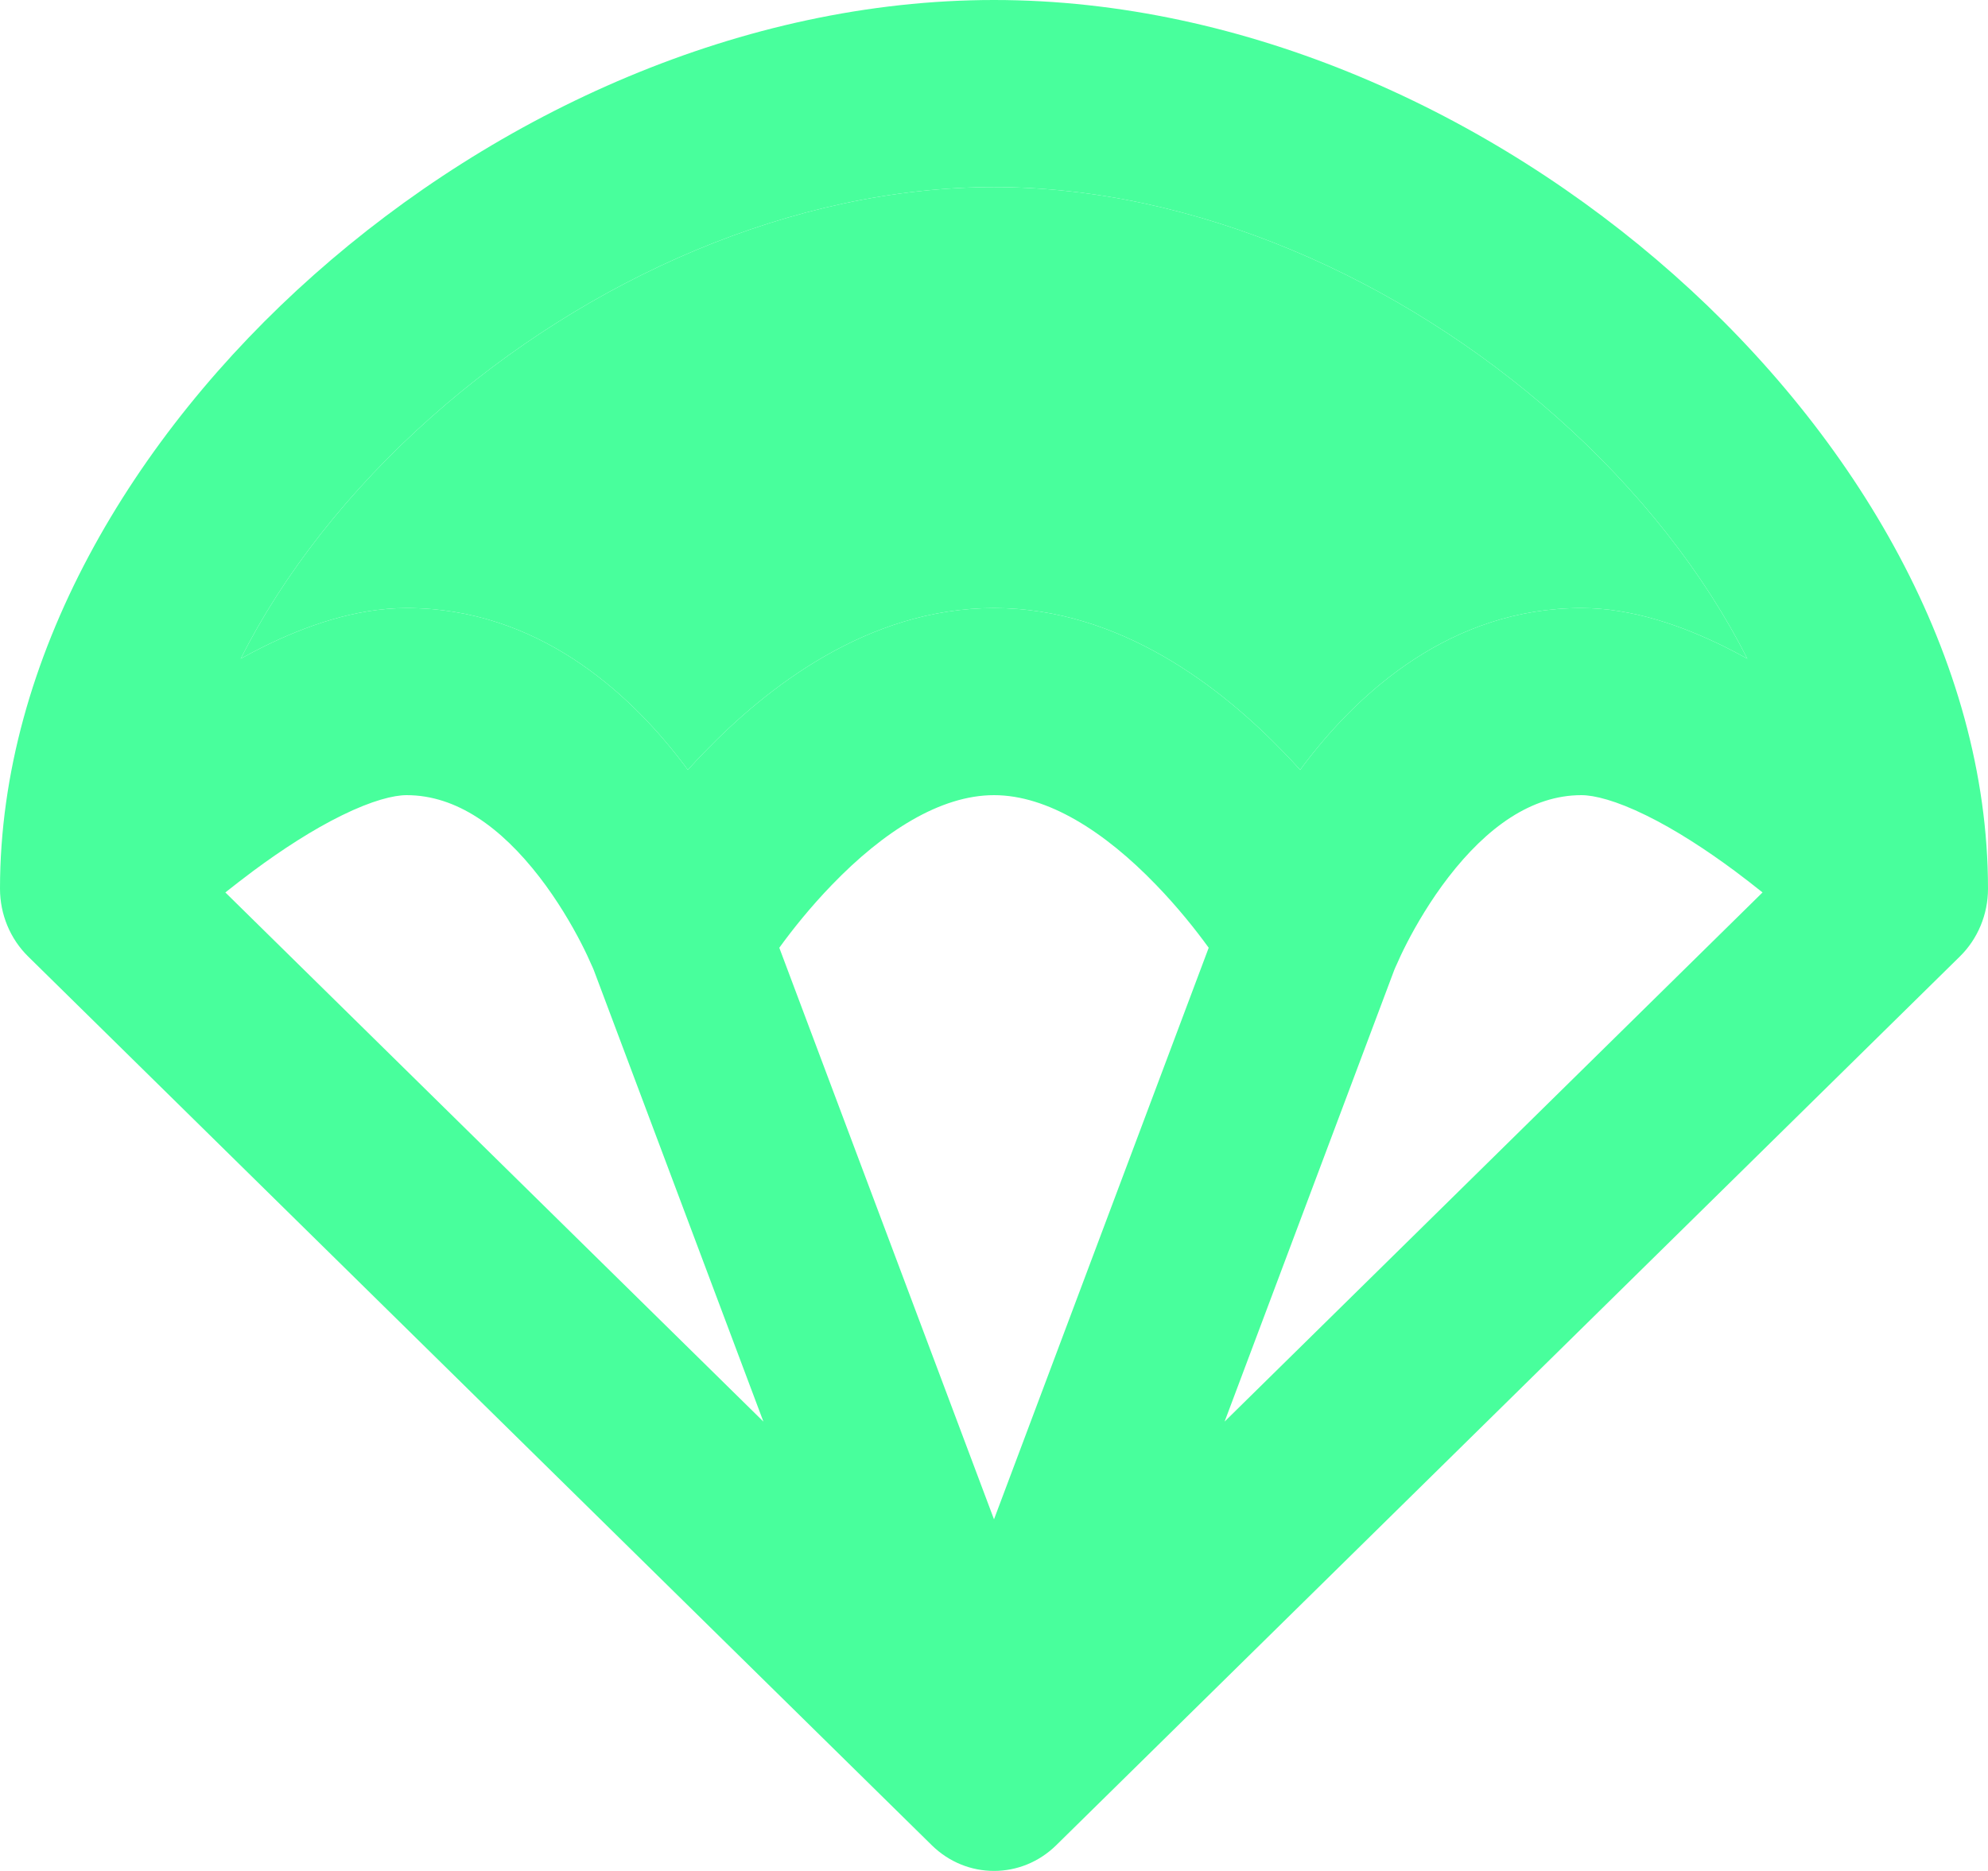 <svg width="17" height="16" viewBox="0 0 17 16" fill="none" xmlns="http://www.w3.org/2000/svg">
<path fill-rule="evenodd" clip-rule="evenodd" d="M2.058 5.633C2.125 5.596 2.192 5.561 2.26 5.527C2.61 5.355 3.037 5.2 3.477 5.2C4.596 5.2 5.374 5.924 5.819 6.5C5.841 6.528 5.862 6.556 5.882 6.584C5.927 6.534 5.973 6.484 6.022 6.434C6.547 5.89 7.413 5.2 8.5 5.2C9.587 5.2 10.453 5.89 10.978 6.434C11.027 6.484 11.073 6.534 11.118 6.584C11.138 6.556 11.159 6.528 11.181 6.5C11.626 5.924 12.404 5.2 13.523 5.2C13.963 5.2 14.39 5.355 14.74 5.527C14.808 5.561 14.876 5.596 14.942 5.633C14.573 4.904 14.017 4.192 13.31 3.565C11.975 2.381 10.216 1.6 8.5 1.6C6.784 1.6 5.025 2.381 3.69 3.565C2.983 4.192 2.427 4.904 2.058 5.633ZM15.072 7.632C14.998 7.573 14.919 7.511 14.837 7.45C14.589 7.266 14.326 7.095 14.077 6.973C13.817 6.845 13.632 6.8 13.523 6.8C13.096 6.8 12.715 7.076 12.387 7.5C12.232 7.701 12.112 7.907 12.031 8.064C11.991 8.142 11.962 8.205 11.944 8.247C11.934 8.267 11.928 8.283 11.924 8.292L11.922 8.297L10.472 12.157L15.072 7.632ZM8.5 12.993L10.336 8.105C10.223 7.949 10.069 7.756 9.885 7.566C9.445 7.11 8.958 6.8 8.5 6.8C8.042 6.8 7.555 7.11 7.115 7.566C6.931 7.756 6.777 7.949 6.664 8.105L8.5 12.993ZM5.078 8.297L5.076 8.292C5.072 8.283 5.066 8.267 5.056 8.247C5.038 8.205 5.009 8.142 4.969 8.064C4.888 7.907 4.768 7.701 4.613 7.5C4.285 7.076 3.904 6.8 3.477 6.8C3.368 6.8 3.183 6.845 2.923 6.973C2.674 7.095 2.411 7.266 2.163 7.45C2.081 7.511 2.002 7.573 1.927 7.632L6.528 12.157L5.078 8.297ZM11.921 8.3C11.921 8.3 11.921 8.3 11.921 8.3V8.3ZM2.685 2.35C4.248 0.963 6.353 0 8.5 0C10.647 0 12.752 0.963 14.315 2.35C15.868 3.727 17 5.631 17 7.6C17 7.819 16.913 8.029 16.759 8.18L9.032 15.78C8.734 16.073 8.266 16.073 7.968 15.78L0.241 8.18C0.087 8.029 0 7.819 0 7.6C0 5.631 1.132 3.727 2.685 2.35Z" fill="#48FF9C"/>
<path d="M2.058 5.633C2.125 5.596 2.192 5.561 2.26 5.527C2.61 5.355 3.037 5.2 3.477 5.2C4.596 5.2 5.374 5.924 5.819 6.5C5.841 6.528 5.862 6.556 5.882 6.584C5.927 6.534 5.973 6.484 6.022 6.434C6.547 5.89 7.413 5.2 8.5 5.2C9.587 5.2 10.453 5.89 10.978 6.434C11.027 6.484 11.073 6.534 11.118 6.584C11.138 6.556 11.159 6.528 11.181 6.5C11.626 5.924 12.404 5.2 13.523 5.2C13.963 5.2 14.39 5.355 14.74 5.527C14.808 5.561 14.876 5.596 14.942 5.633C14.573 4.904 14.017 4.192 13.31 3.565C11.975 2.381 10.216 1.6 8.5 1.6C6.784 1.6 5.025 2.381 3.69 3.565C2.983 4.192 2.427 4.904 2.058 5.633Z" fill="#48FF9C"/>
</svg>
